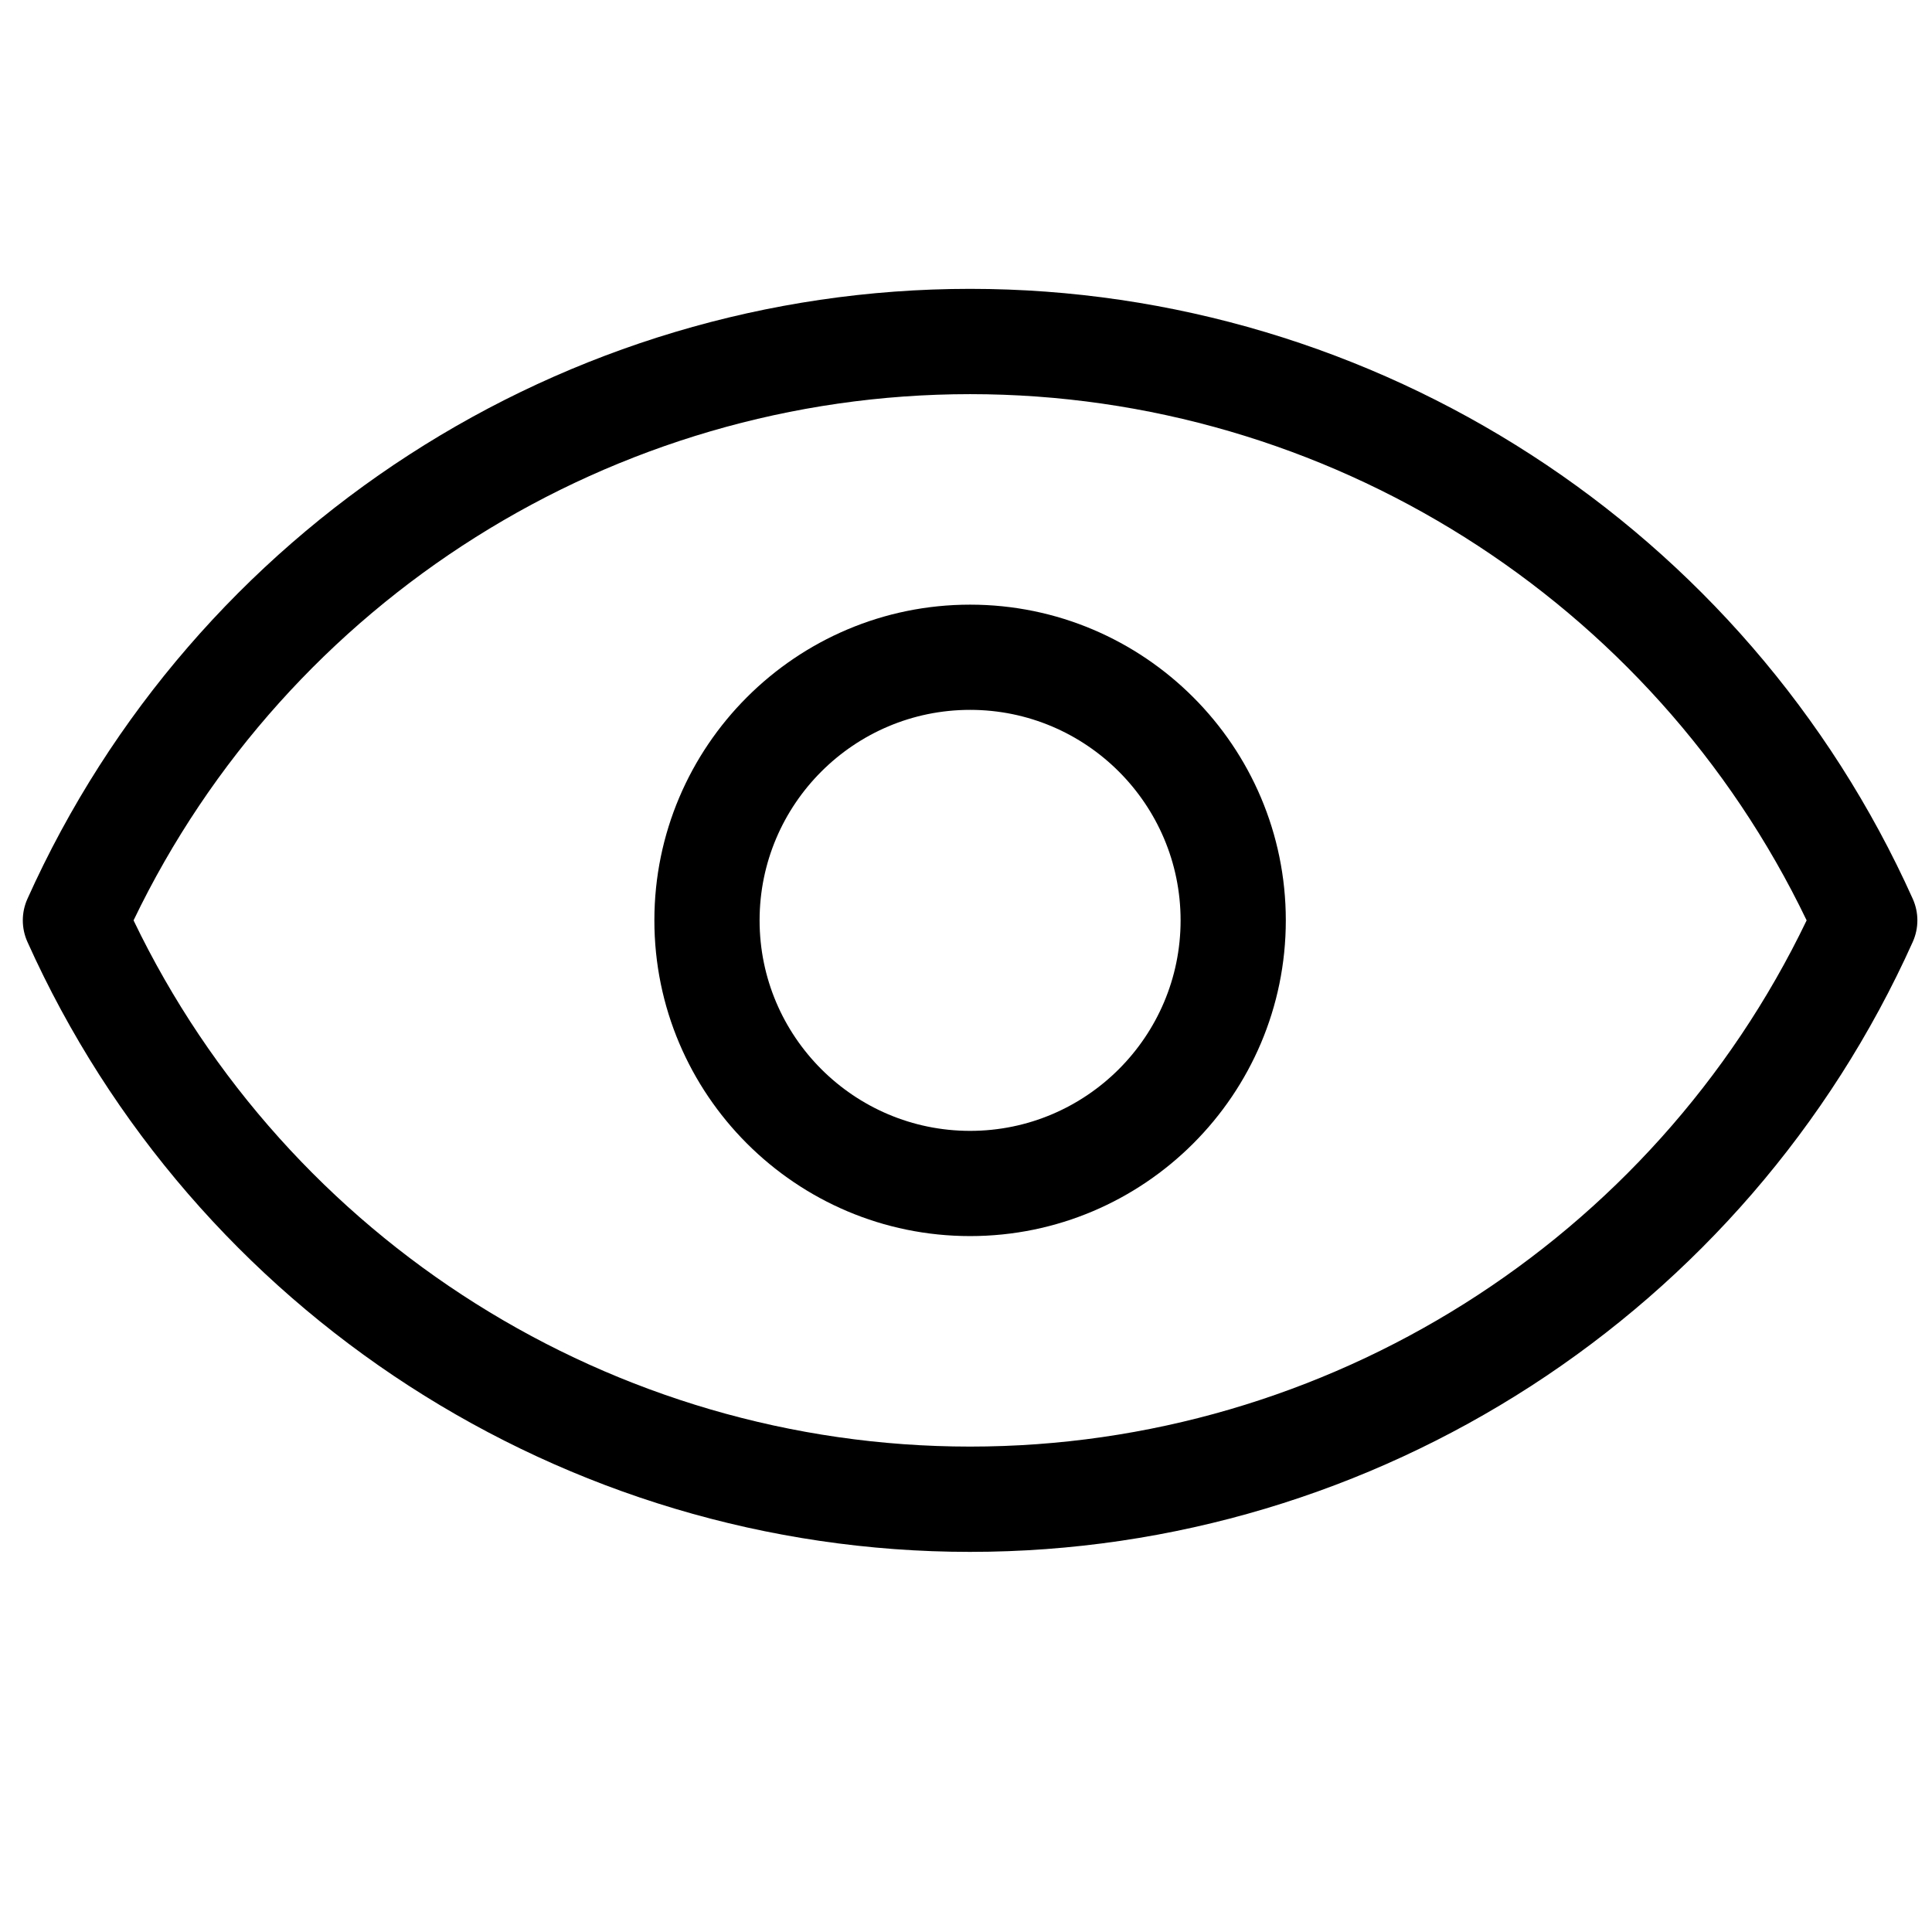 <?xml version="1.0" encoding="UTF-8" standalone="no"?>
<svg
   xmlns:dc="http://purl.org/dc/elements/1.1/"
   xmlns:cc="http://creativecommons.org/ns#"
   xmlns:rdf="http://www.w3.org/1999/02/22-rdf-syntax-ns#"
   xmlns:svg="http://www.w3.org/2000/svg"
   xmlns="http://www.w3.org/2000/svg"
   xmlns:sodipodi="http://sodipodi.sourceforge.net/DTD/sodipodi-0.dtd"
   xmlns:inkscape="http://www.inkscape.org/namespaces/inkscape"
   version="1.1"
   id="Capa_1"
   x="0px"
   y="0px"
   viewBox="0 0 512 512"
   style="enable-background:new 0 0 512 512;"
   xml:space="preserve"
   sodipodi:docname="eyeOpened.svg"
   inkscape:version="1.0.1 (3bc2e813f5, 2020-09-07)"><defs
   id="defs53" /><sodipodi:namedview
   pagecolor="#ffffff"
   bordercolor="#666666"
   borderopacity="1"
   objecttolerance="10"
   gridtolerance="10"
   guidetolerance="10"
   inkscape:pageopacity="0"
   inkscape:pageshadow="2"
   inkscape:window-width="1920"
   inkscape:window-height="1051"
   id="namedview51"
   showgrid="false"
   inkscape:zoom="1.3964844"
   inkscape:cx="256"
   inkscape:cy="256"
   inkscape:window-x="0"
   inkscape:window-y="0"
   inkscape:window-maximized="1"
   inkscape:current-layer="Capa_1" />



<g
   id="g20">
</g>
<g
   id="g22">
</g>
<g
   id="g24">
</g>
<g
   id="g26">
</g>
<g
   id="g28">
</g>
<g
   id="g30">
</g>
<g
   id="g32">
</g>
<g
   id="g34">
</g>
<g
   id="g36">
</g>
<g
   id="g38">
</g>
<g
   id="g40">
</g>
<g
   id="g42">
</g>
<g
   id="g44">
</g>
<g
   id="g46">
</g>
<g
   id="g48">
</g>
<g
   id="g65"
   transform="matrix(21.333,0,0,21.333,1.089,-12.089)"><path
     d="m 12,19.845 c -5.044,0 -9.641,-2.973 -11.71,-7.577 -0.077,-0.171 -0.077,-0.365 0,-0.536 C 2.359,7.128 6.956,4.155 12,4.155 c 5.044,0 9.641,2.973 11.71,7.577 0.077,0.171 0.077,0.365 0,0.536 C 21.641,16.872 17.044,19.845 12,19.845 Z M 1.608,12 C 3.521,15.981 7.568,18.537 12,18.537 16.432,18.537 20.479,15.981 22.392,12 20.479,8.019 16.432,5.463 12,5.463 7.568,5.463 3.521,8.019 1.608,12 Z"
     id="path4"
     style="stroke-width:1.307" /><path
     d="M 12,15.922 C 9.837,15.922 8.078,14.163 8.078,12 8.078,9.837 9.837,8.078 12,8.078 c 2.163,0 3.922,1.76 3.922,3.922 0,2.163 -1.76,3.922 -3.922,3.922 z m 0,-6.537 c -1.442,0 -2.615,1.173 -2.615,2.615 0,1.442 1.173,2.615 2.615,2.615 1.442,0 2.615,-1.173 2.615,-2.615 0,-1.442 -1.173,-2.615 -2.615,-2.615 z"
     id="path6"
     style="stroke-width:1.307" /></g></svg>
